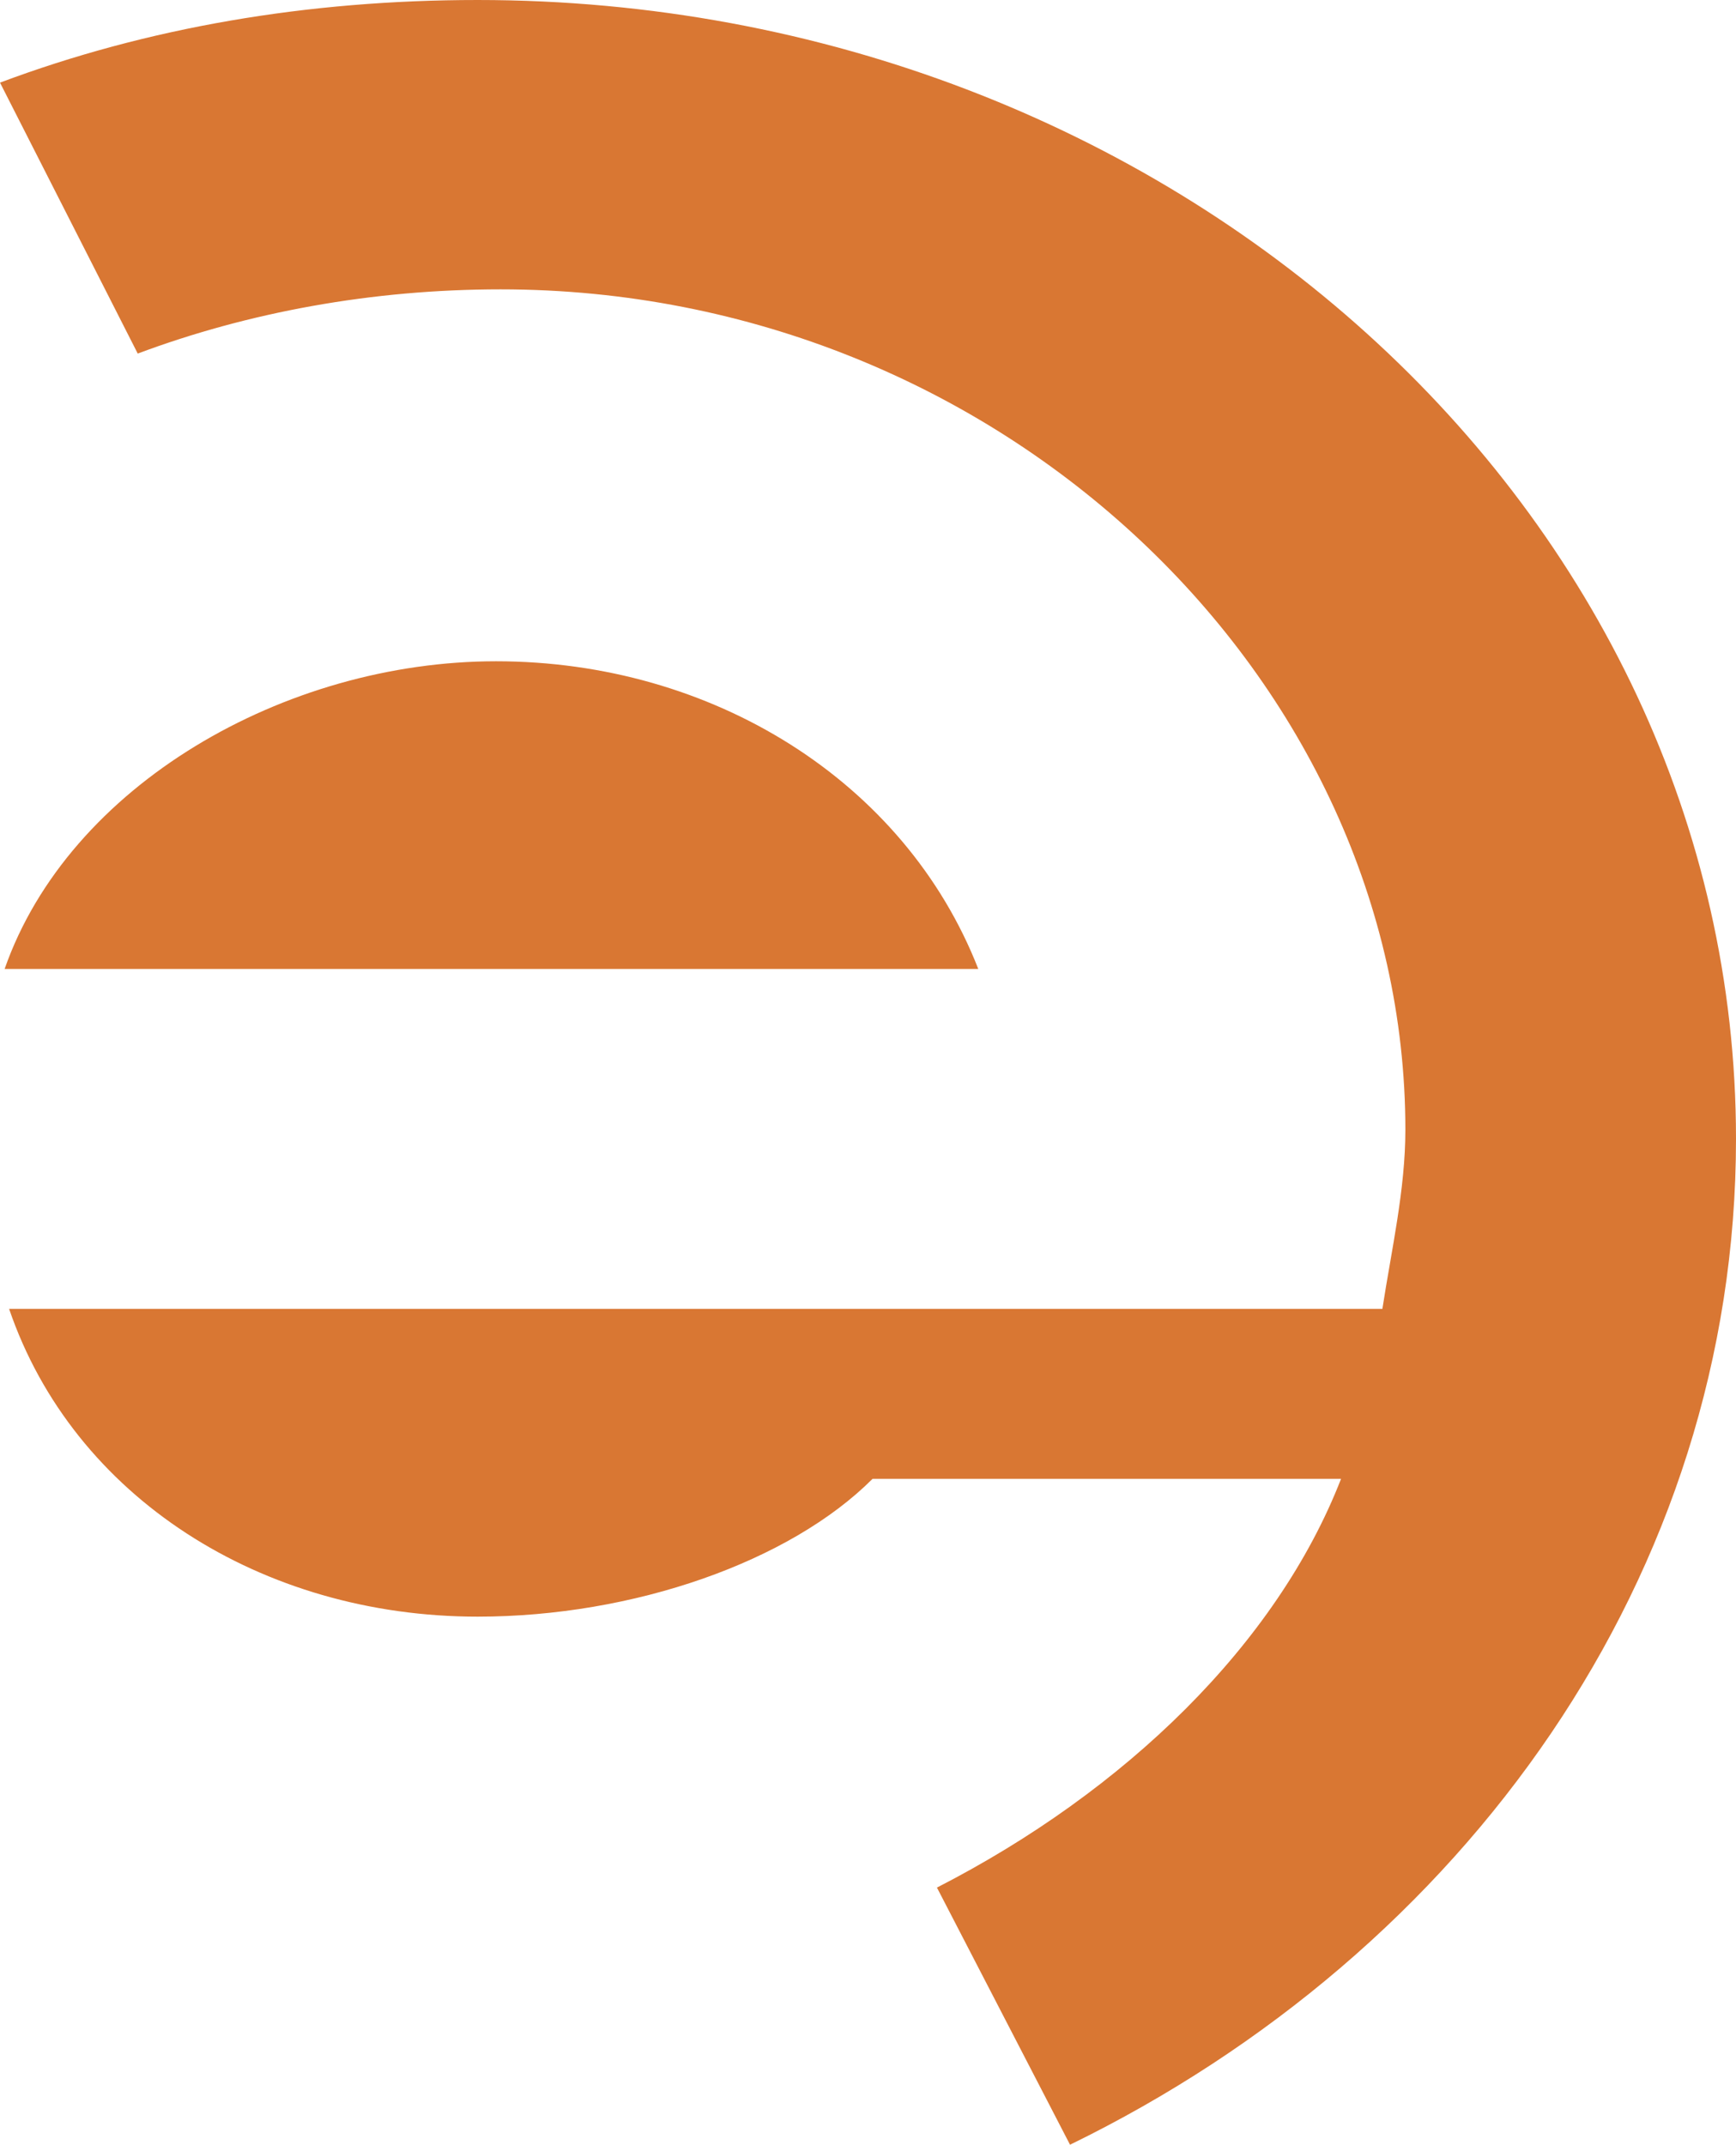 <?xml version="1.0" encoding="UTF-8" standalone="no"?>
<svg
   xmlns:dc="http://purl.org/dc/elements/1.1/"
   xmlns:cc="http://creativecommons.org/ns#"
   xmlns:rdf="http://www.w3.org/1999/02/22-rdf-syntax-ns#"
   xmlns:svg="http://www.w3.org/2000/svg"
   xmlns="http://www.w3.org/2000/svg"
   xmlns:sodipodi="http://sodipodi.sourceforge.net/DTD/sodipodi-0.dtd"
   xmlns:inkscape="http://www.inkscape.org/namespaces/inkscape"
   width="775.5"
   height="958.091"
   viewBox="0 0 59.793 73.871"
   version="1.1"
   id="svg14"
   sodipodi:docname="logo-no-text.svg"
   inkscape:version="1.0.2 (e86c870879, 2021-01-15, custom)">
  <defs
     id="defs18" />
  <sodipodi:namedview
     pagecolor="#ffffff"
     bordercolor="#666666"
     borderopacity="1"
     objecttolerance="10"
     gridtolerance="10"
     guidetolerance="10"
     inkscape:pageopacity="0"
     inkscape:pageshadow="2"
     inkscape:window-width="1600"
     inkscape:window-height="837"
     id="namedview16"
     showgrid="false"
     inkscape:zoom="0.268"
     inkscape:cx="844.09401"
     inkscape:cy="572.81478"
     inkscape:window-x="-8"
     inkscape:window-y="-8"
     inkscape:window-maximized="1"
     inkscape:current-layer="g12" />
  <g
     fill-rule="evenodd"
     clip-rule="evenodd"
     id="g12"
     transform="translate(-63.175,-29.106)">
    <path
       d="m 80.259,51.882 c -7.276,0 -14.711,4.271 -16.925,10.598 H 96.87 C 94.337,55.997 87.694,51.882 80.259,51.882 Z"
       fill="#d97733"
       id="path4"
       style="stroke-width:0.722"
       inkscape:export-filename="E:\FRLS\ECONE\front-end\econe-mg\src\assets\images\logo\logo.png"
       inkscape:export-xdpi="96"
       inkscape:export-ydpi="96" />
    <path
       d="m 122.968,68.335 c 0,-21.672 -19.454,-39.229 -43.341,-39.229 -5.853,0 -11.391,0.948 -16.452,2.846 l 4.744,9.332 c 3.797,-1.421 8.069,-2.212 12.498,-2.212 17.244,0 31.163,13.445 31.163,28.946 0,2.059 -0.475,4.115 -0.792,6.171 H 63.489 c 2.215,6.485 8.704,10.599 16.137,10.599 5.378,0 10.758,-1.899 13.603,-4.747 h 16.136 c -2.215,5.695 -7.435,10.756 -13.919,14.079 l 4.584,8.857 c 13.607,-6.642 22.938,-19.614 22.938,-34.642 z"
       fill="#d97733"
       id="path6"
       style="stroke-width:0.722"
       inkscape:export-filename="E:\FRLS\ECONE\front-end\econe-mg\src\assets\images\logo\logo.png"
       inkscape:export-xdpi="96"
       inkscape:export-ydpi="96" />
  </g>
</svg>
